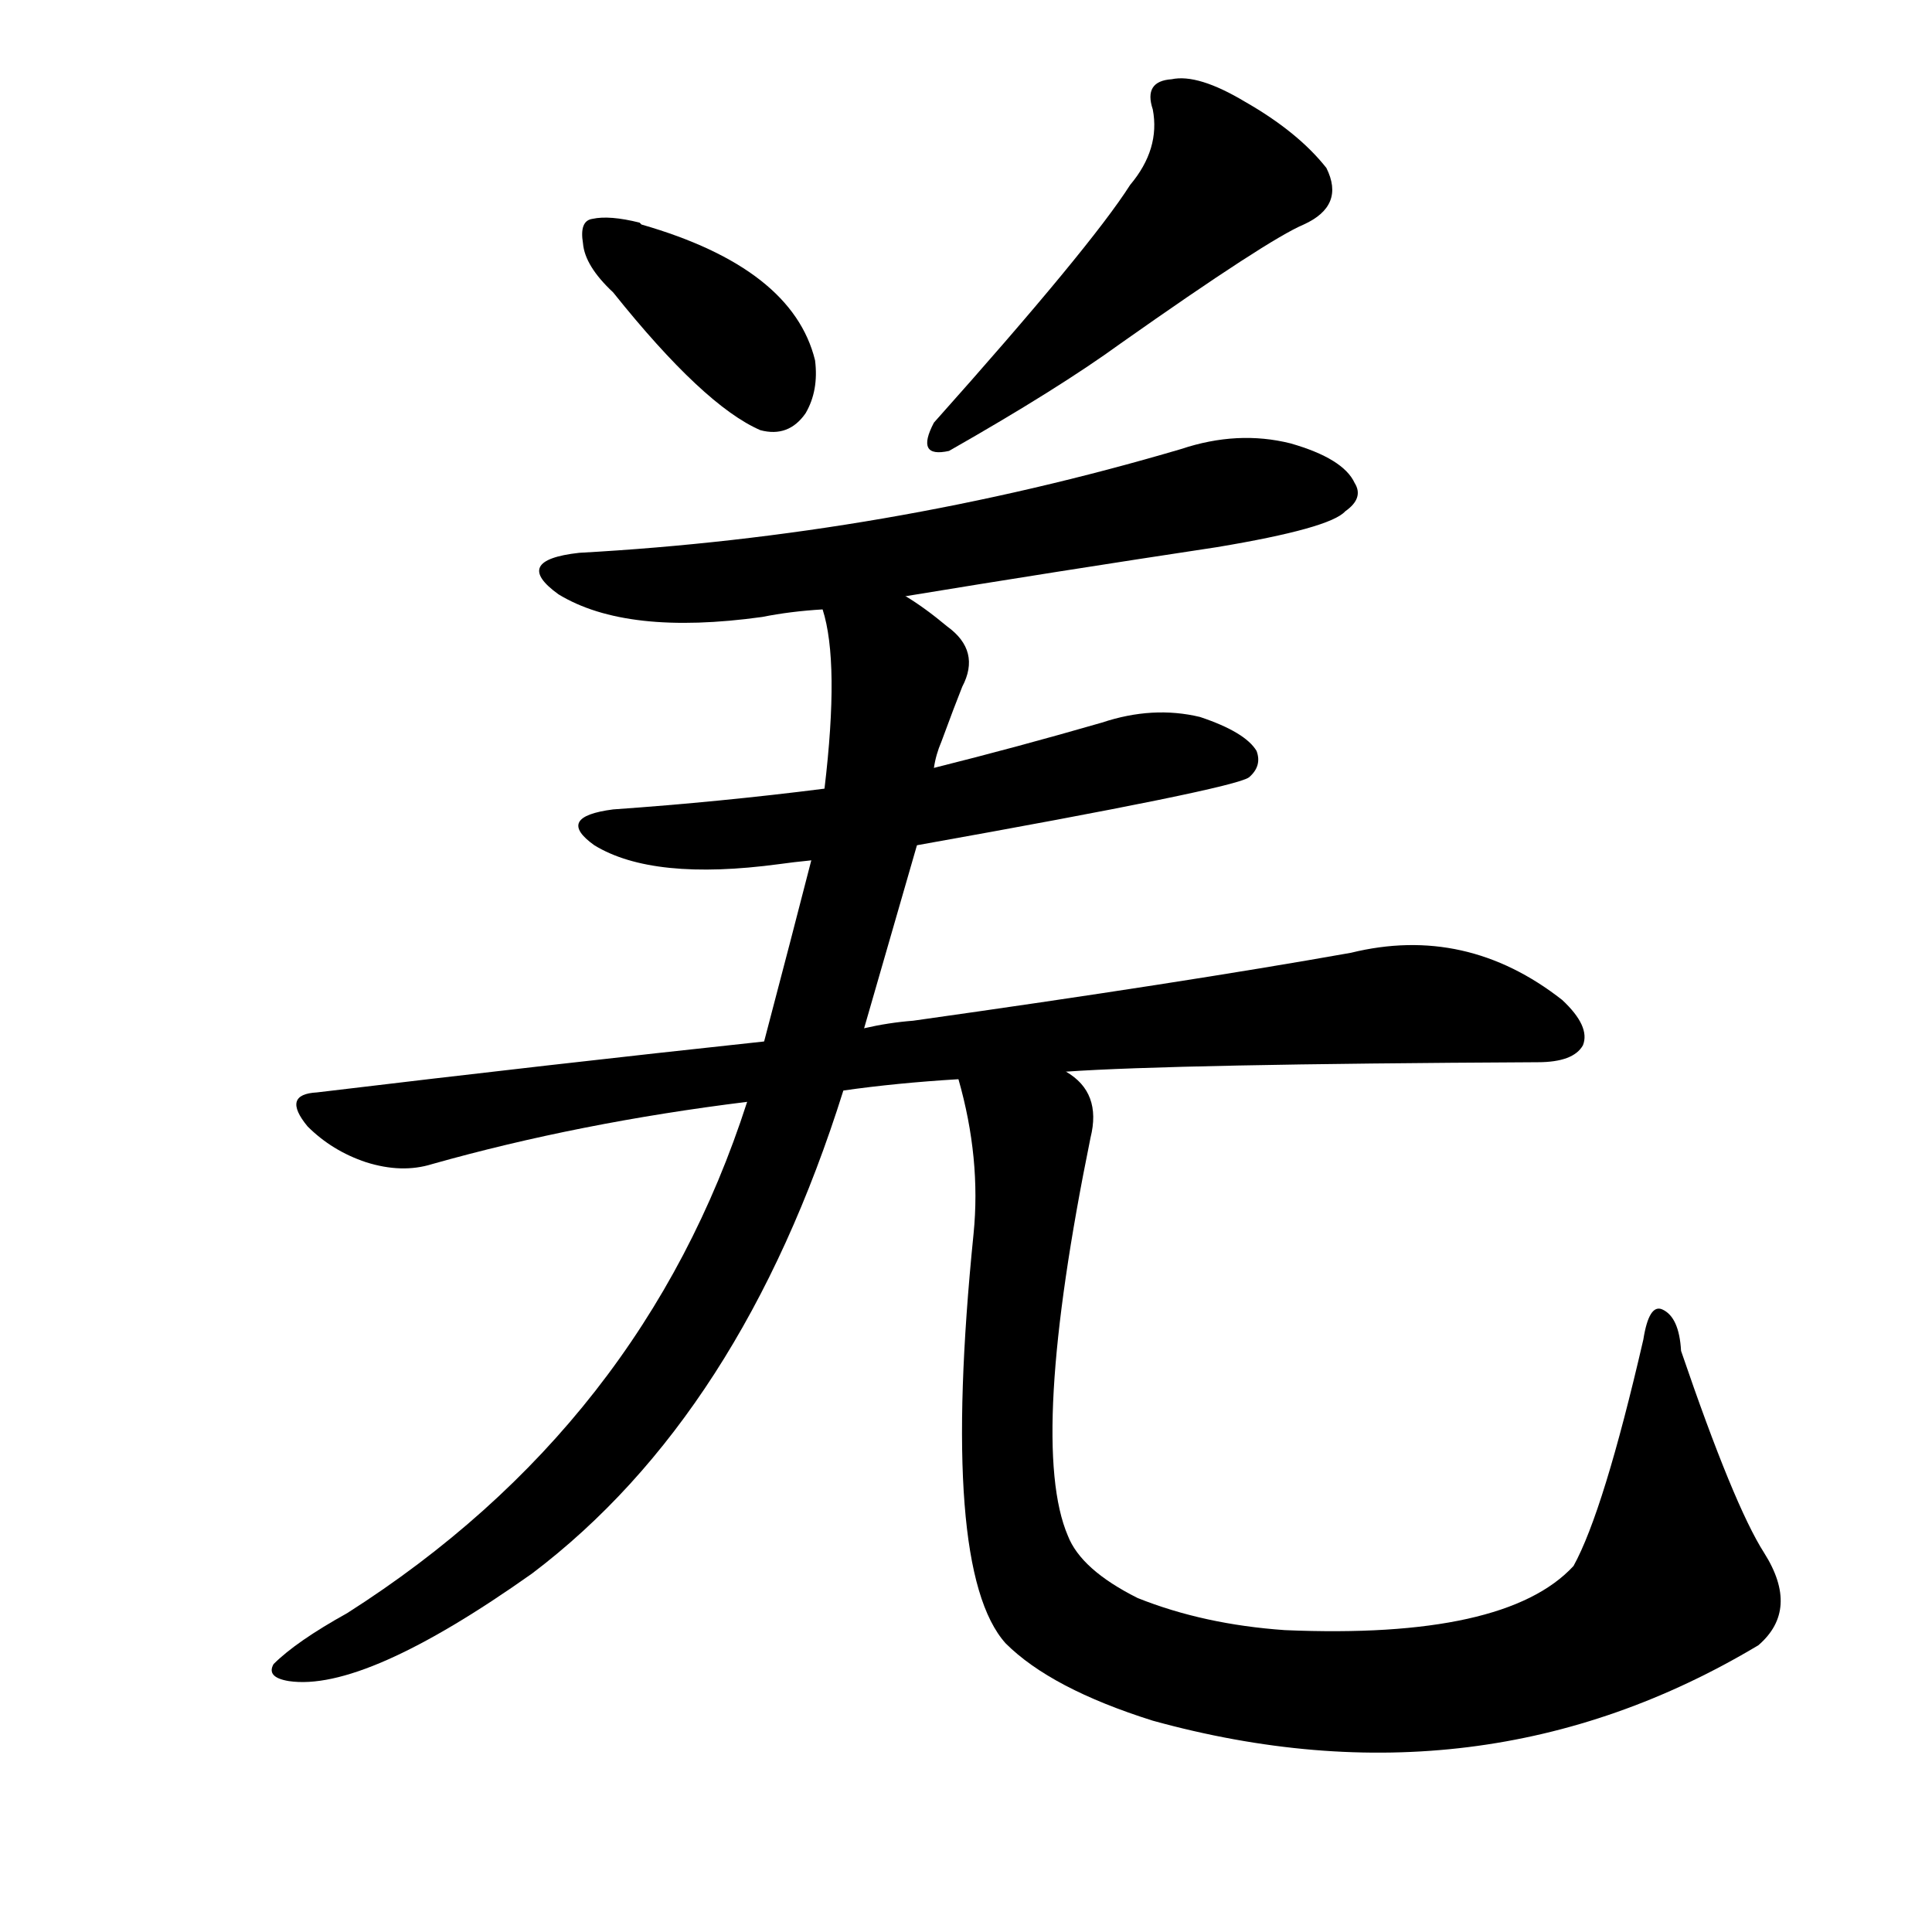 <svg version="1.1" viewBox="0 0 1024 1024" xmlns="http://www.w3.org/2000/svg">
  
  <g transform="scale(1, -1) translate(0, -900)">
    <style type="text/css">
        .origin {display:none;}
        .hide {display:none;}
        .stroke {fill: #000000;}
    </style>

    <path d="M 325 745 Q 373 685 403 672 Q 418 668 427 681 Q 434 693 432 709 Q 420 758 340 781 L 339 782 Q 323 786 314 784 Q 307 783 309 771 Q 310 759 325 745 Z" fill="lightgray" class="stroke"/>
    <path d="M 599 802 Q 578 769 495 676 Q 485 657 503 661 Q 561 694 594 718 Q 672 773 691 781 Q 713 791 703 811 Q 688 830 660 846 Q 635 861 621 858 Q 606 857 611 842 Q 615 821 599 802 Z" fill="lightgray" class="stroke"/>
    <path d="M 480 584 Q 559 597 645 610 Q 705 620 713 629 Q 723 636 718 644 Q 712 657 684 665 Q 656 672 626 662 Q 470 616 307 607 Q 271 603 296 585 Q 332 563 404 573 Q 419 576 436 577 L 480 584 Z" fill="lightgray" class="stroke"/>
    <path d="M 486 452 Q 654 482 662 488 Q 669 494 666 502 Q 660 512 636 520 Q 611 526 584 517 Q 539 504 495 493 L 437 482 Q 382 475 325 471 Q 294 467 315 452 Q 346 433 413 442 Q 420 443 430 444 L 486 452 Z" fill="lightgray" class="stroke"/>
    <path d="M 565 332 Q 622 336 815 337 Q 834 337 839 346 Q 843 356 828 370 Q 777 410 716 395 Q 626 379 484 359 Q 471 358 458 355 L 405 348 Q 293 336 168 321 Q 149 320 163 303 Q 176 290 194 284 Q 213 278 229 283 Q 307 305 396 316 L 447 322 Q 475 326 508 328 L 565 332 Z" fill="lightgray" class="stroke"/>
    <path d="M 458 355 Q 471 400 486 452 L 495 493 Q 496 500 499 507 Q 506 526 510 536 Q 520 555 502 568 Q 490 578 480 584 C 456 601 431 607 436 577 Q 445 549 437 482 L 430 444 Q 420 405 405 348 L 396 316 Q 341 145 184 45 Q 157 30 145 18 Q 141 11 153 9 Q 193 3 282 66 Q 393 150 447 322 L 458 355 Z" fill="lightgray" class="stroke"/>
    <path d="M 935 77 Q 919 102 891 184 Q 890 202 881 206 Q 874 209 871 190 Q 850 99 834 70 Q 798 31 681 36 Q 638 39 603 53 Q 573 68 566 86 Q 545 135 578 297 Q 584 321 565 332 C 547 356 501 357 508 328 Q 520 286 516 246 Q 498 68 533 29 Q 557 5 611 -12 Q 785 -60 932 28 Q 954 47 935 77 Z" fill="lightgray" class="stroke"/></g>
</svg>